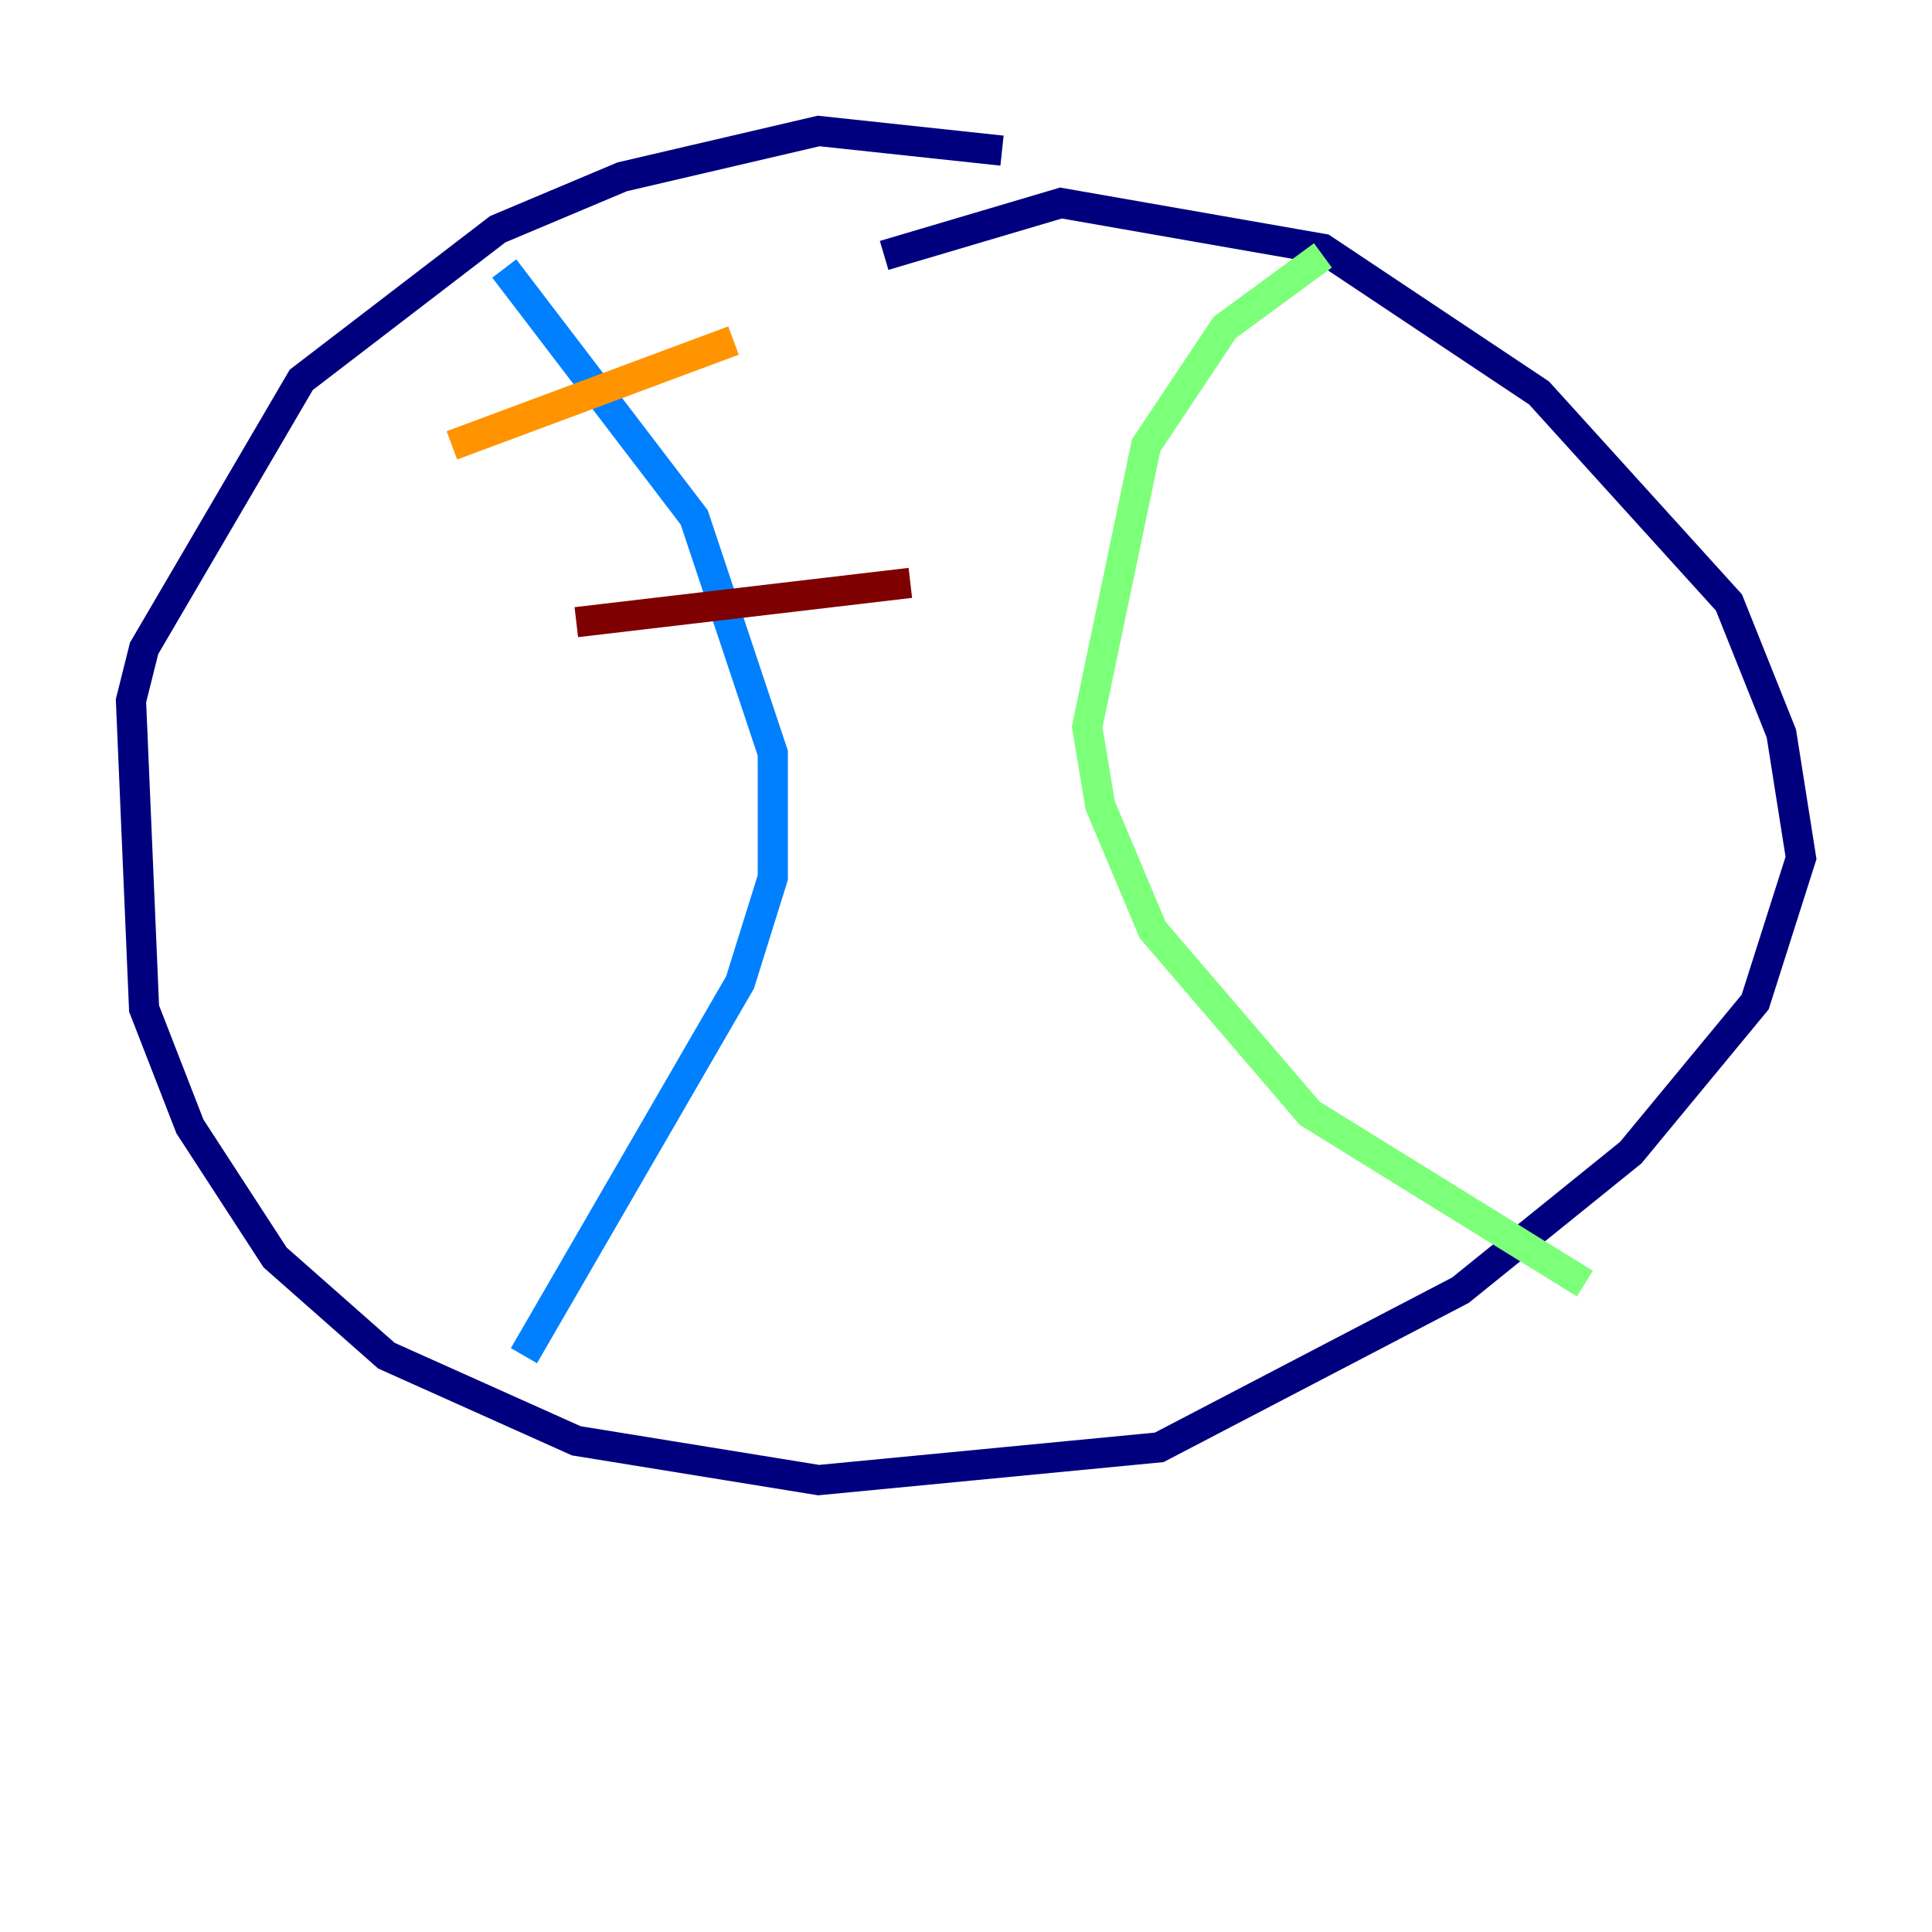 <?xml version="1.0" encoding="utf-8" ?>
<svg baseProfile="tiny" height="128" version="1.2" viewBox="0,0,128,128" width="128" xmlns="http://www.w3.org/2000/svg" xmlns:ev="http://www.w3.org/2001/xml-events" xmlns:xlink="http://www.w3.org/1999/xlink"><defs /><polyline fill="none" points="66.386,9.98 54.237,8.678 41.22,11.715 32.976,15.186 19.959,25.166 9.546,42.956 8.678,46.427 9.546,66.82 12.583,74.63 18.224,83.308 25.6,89.817 38.183,95.458 54.237,98.061 76.8,95.891 96.759,85.478 108.041,76.366 116.285,66.386 119.322,56.841 118.02,48.597 114.549,39.919 101.966,26.034 87.647,16.488 70.291,13.451 58.576,16.922" stroke="#00007f" stroke-width="2" /><polyline fill="none" points="33.41,17.79 45.993,34.278 51.2,49.898 51.2,58.142 49.031,65.085 34.712,89.817" stroke="#0080ff" stroke-width="2" /><polyline fill="none" points="87.647,16.922 81.139,21.695 75.932,29.505 72.027,48.163 72.895,53.37 76.366,61.614 86.78,73.763 105.003,85.044" stroke="#7cff79" stroke-width="2" /><polyline fill="none" points="29.939,29.505 48.597,22.563" stroke="#ff9400" stroke-width="2" /><polyline fill="none" points="38.183,41.22 60.312,38.617" stroke="#7f0000" stroke-width="2" /></svg>